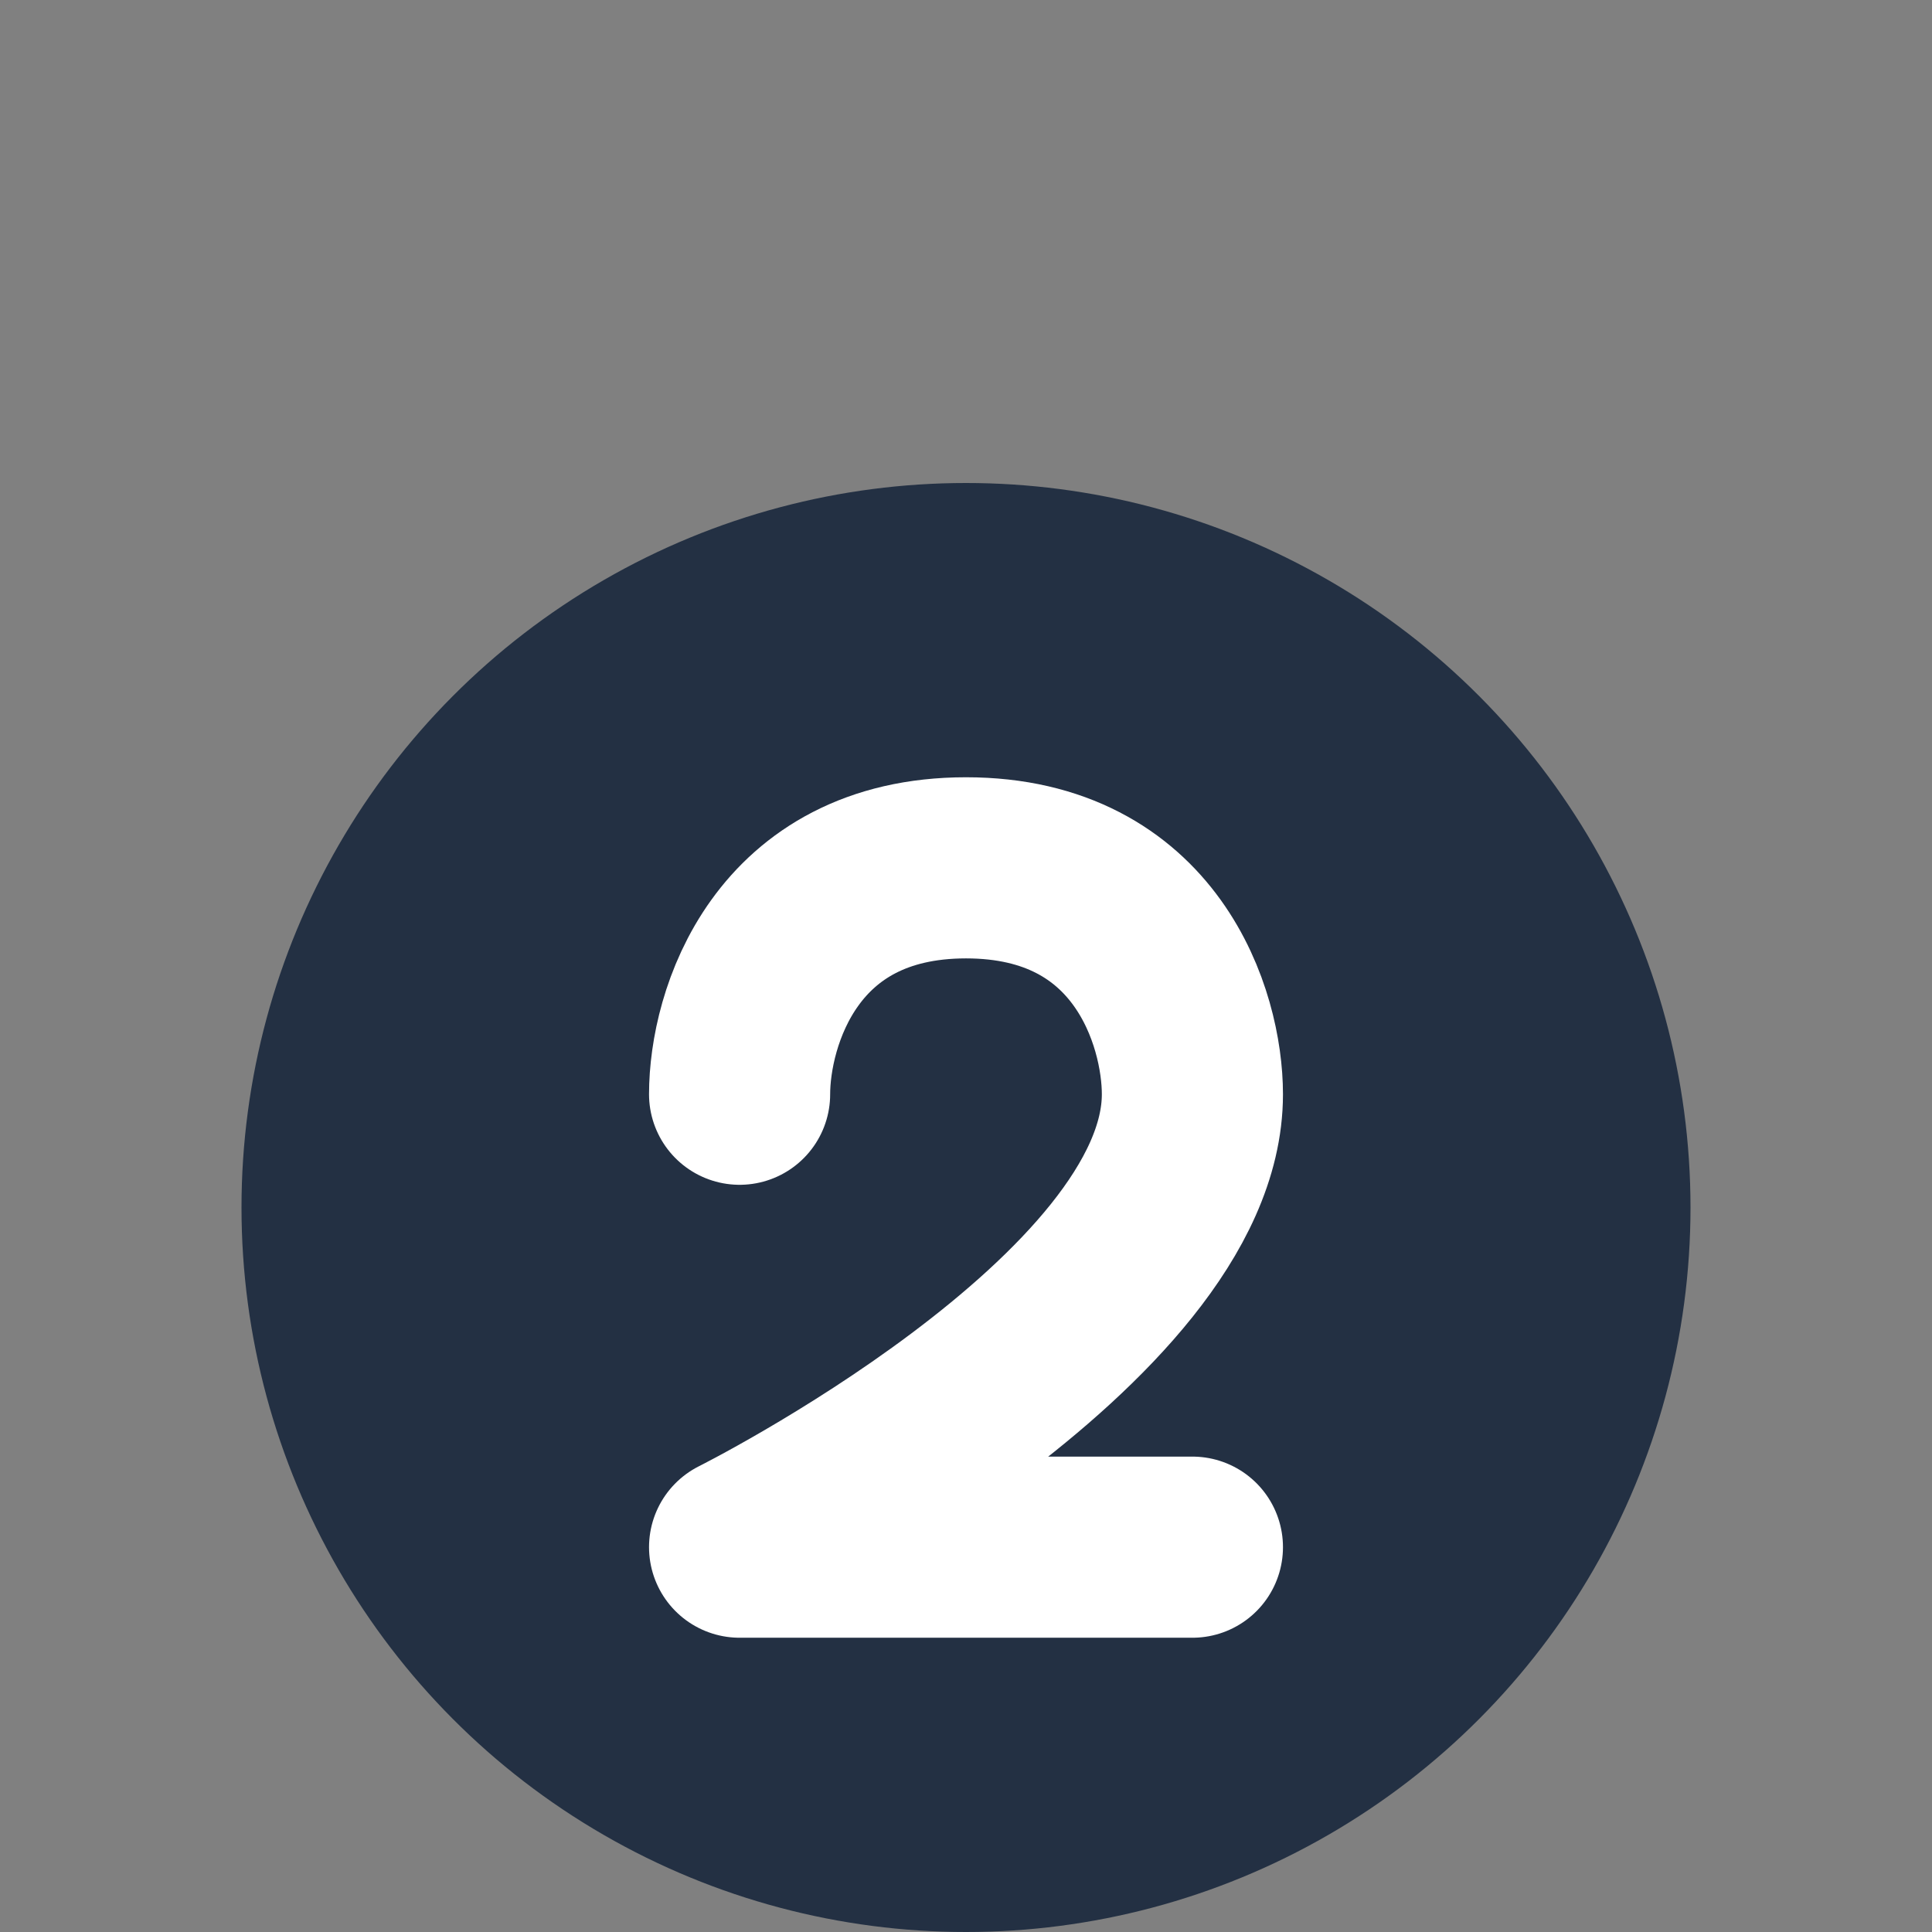 <svg width="16" height="16" viewBox="0 0 16 16" fill="none" xmlns="http://www.w3.org/2000/svg">
<rect x="0" y="0" width="16" height="16" fill="#808080" stroke="none"/>
<circle cx="8" cy="10" r="6" fill="#233043"/>
<path d="M6.125 9.062C6.125 8.437 6.5 7.187 8 7.187C9.5 7.187 9.875 8.437 9.875 9.062C9.875 10.938 6.125 12.813 6.125 12.813H9.875" stroke="white" stroke-width="1.5" stroke-linecap="round" stroke-linejoin="round"/>
</svg>
